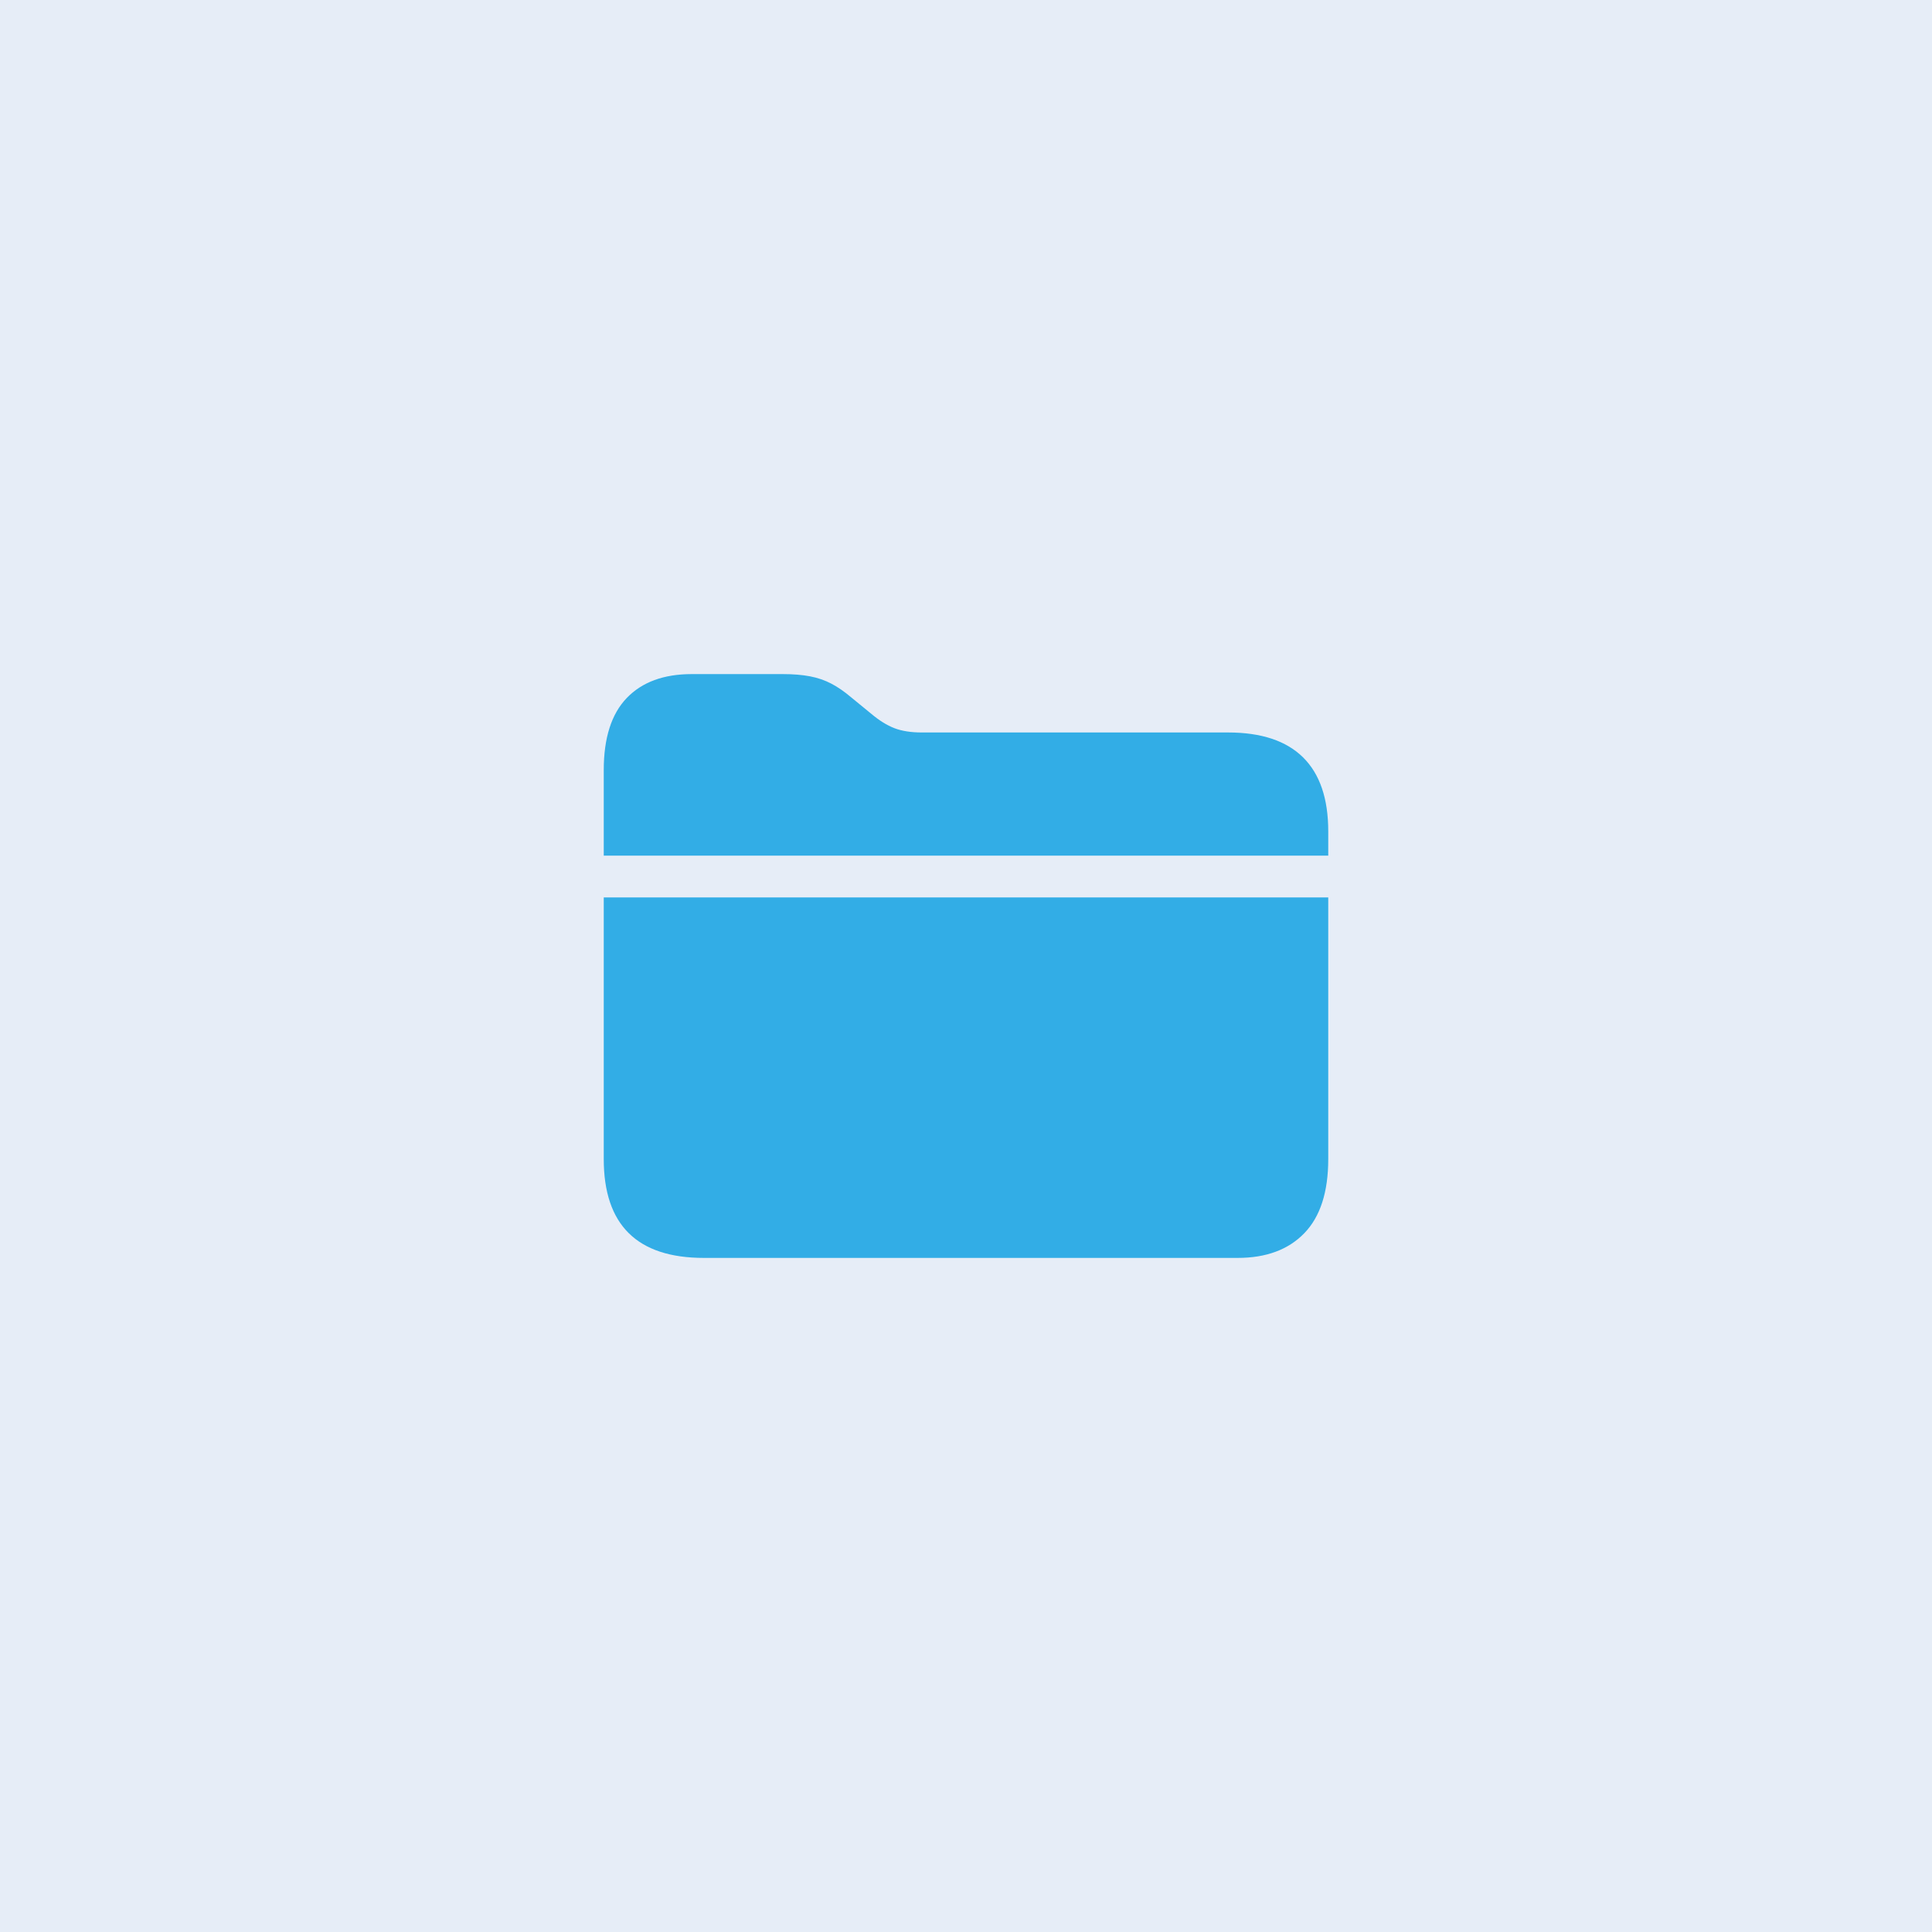 <svg width="120" height="120" xmlns="http://www.w3.org/2000/svg">
    <g fill="none" fill-rule="evenodd">
        <path fill="#E6EDF7" d="M0 0h120v120H0z"/>
        <path d="M37.5 71.988V55.74h45v16.248c0 2.048-.495 3.583-1.486 4.607-.99 1.024-2.371 1.536-4.141 1.536H43.722c-2.074 0-3.63-.512-4.667-1.536s-1.555-2.56-1.555-4.607Zm0-18.844v-5.31c0-1.995.476-3.488 1.427-4.479.95-.99 2.298-1.486 4.042-1.486h5.647c.648 0 1.212.046 1.694.139.483.092.925.244 1.328.456.403.211.822.502 1.258.872l1.209.99c.502.423.984.724 1.447.902.462.178 1.03.267 1.704.267h19.022c2.06 0 3.613.516 4.657 1.546 1.043 1.03 1.565 2.563 1.565 4.597v1.506h-45Z" fill="#32ADE6"/>
    </g>
</svg>
